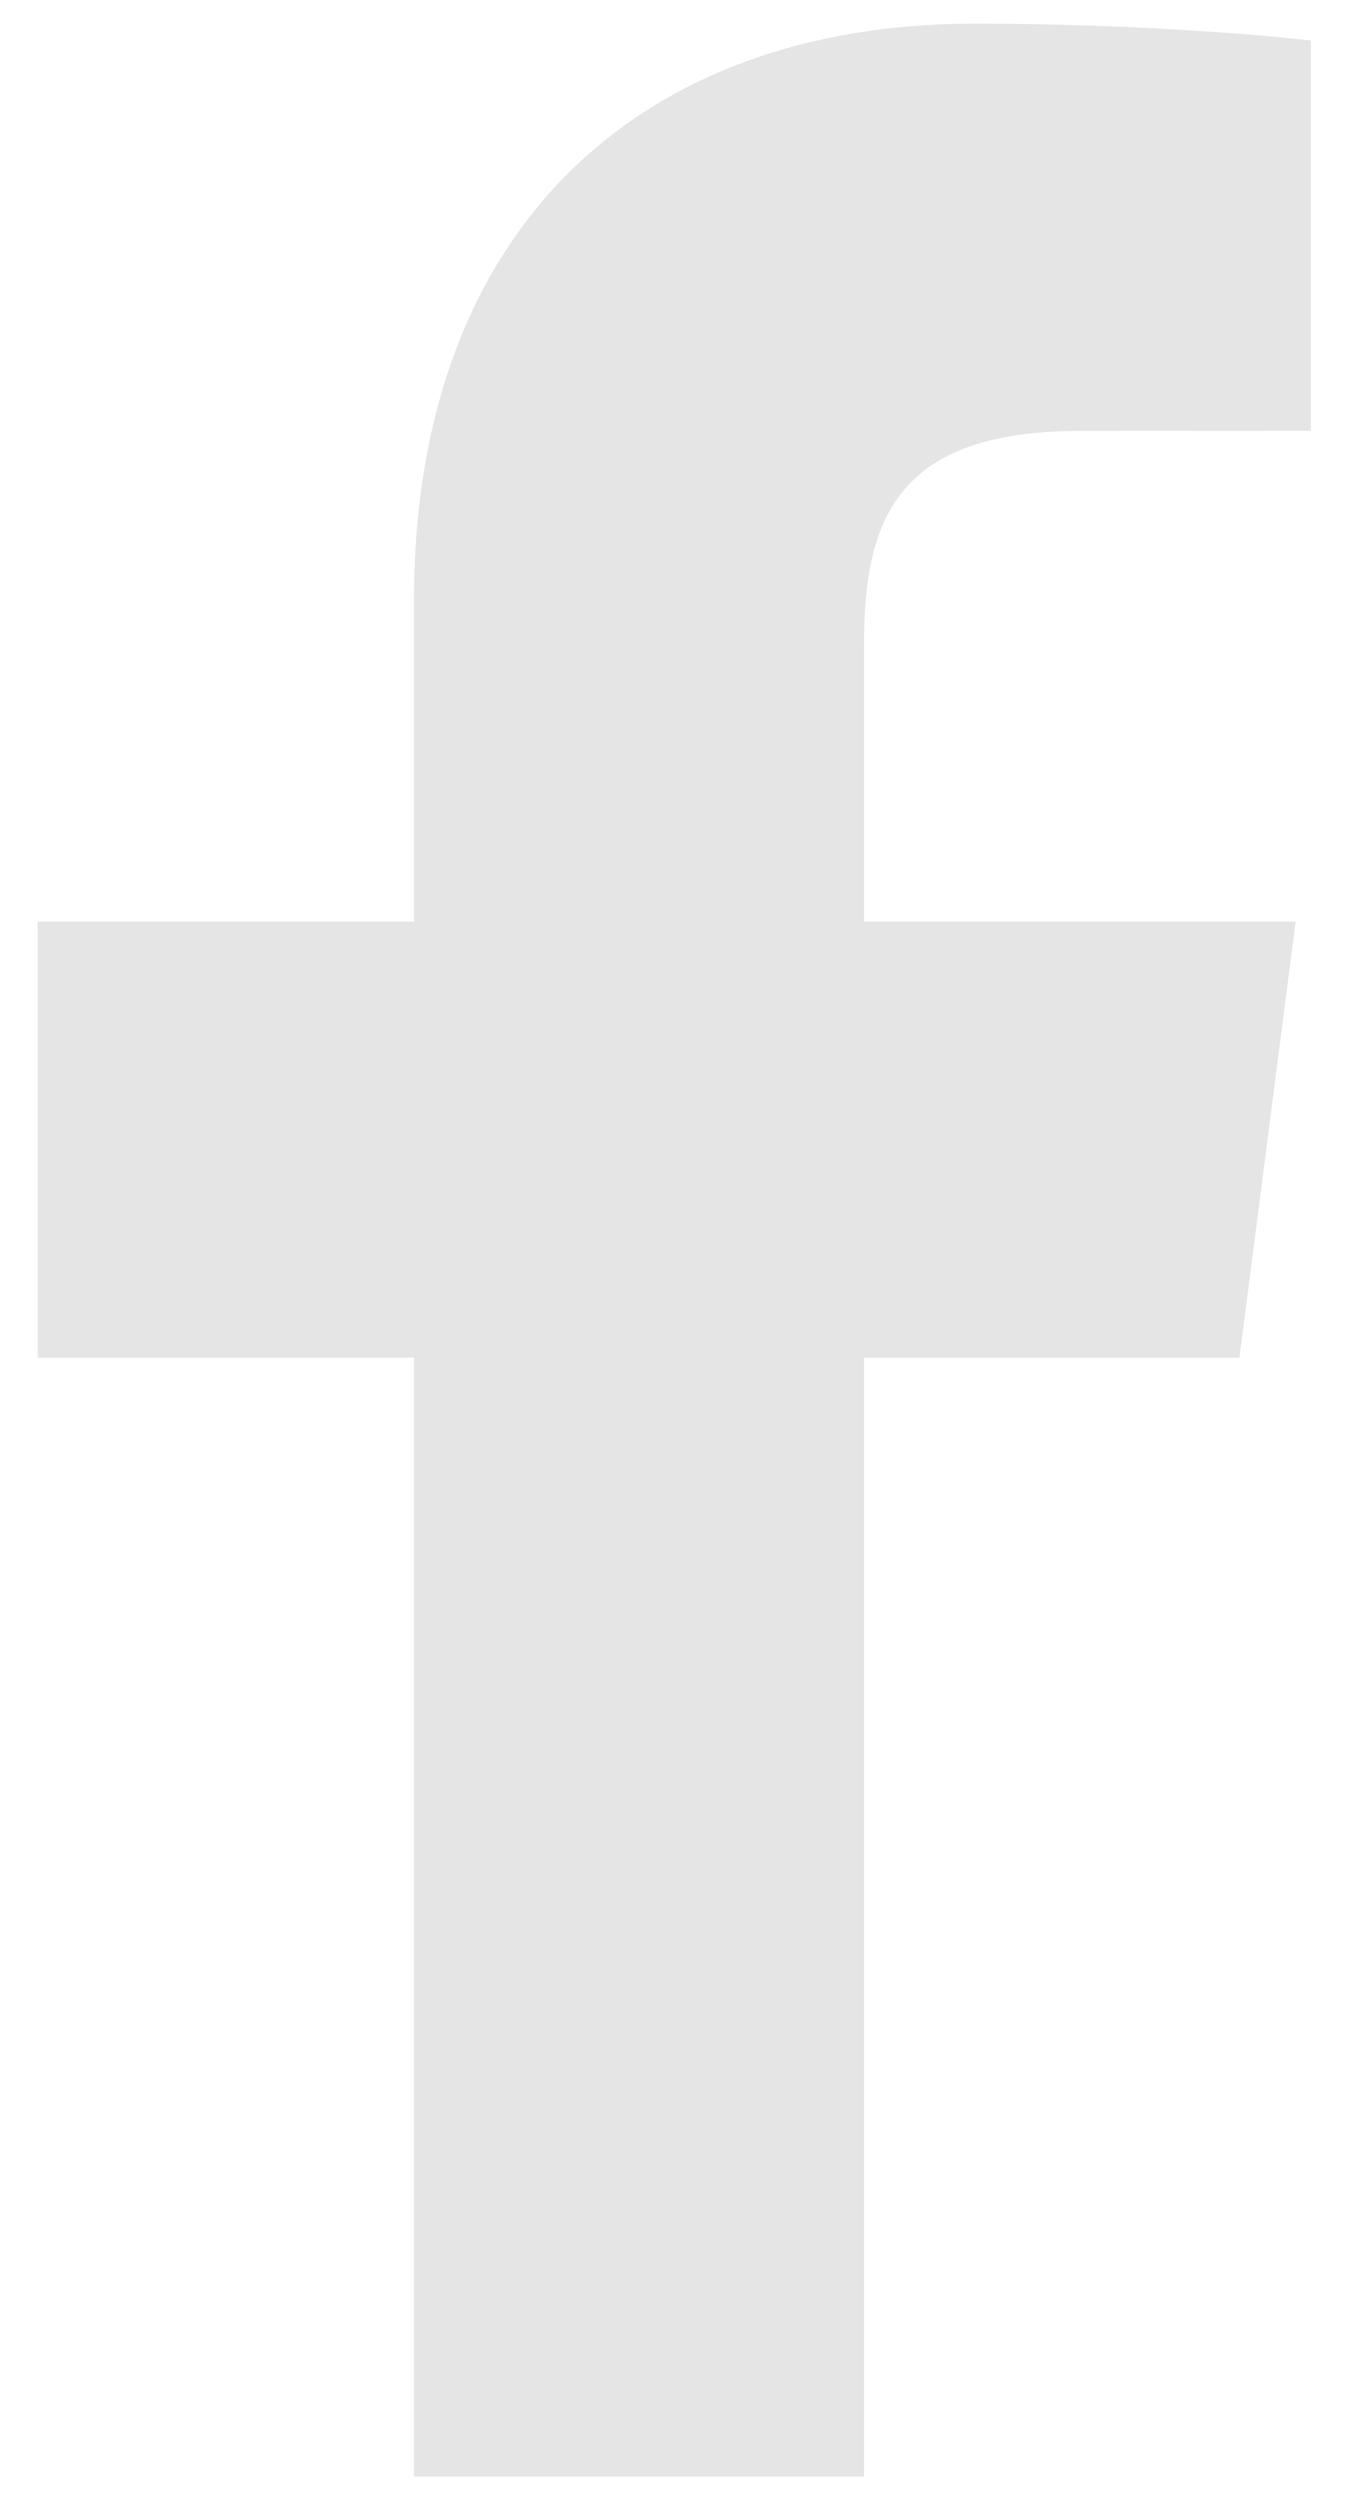 <svg width="12" height="22" viewBox="0 0 12 22" fill="none" xmlns="http://www.w3.org/2000/svg">
<path id="Vector" fill-rule="evenodd" clip-rule="evenodd" d="M7.607 21.792V11.947H10.912L11.407 8.11H7.607V5.66C7.607 4.549 7.916 3.792 9.509 3.792L11.541 3.791V0.358C11.189 0.312 9.982 0.208 8.581 0.208C5.651 0.208 3.645 1.996 3.645 5.28V8.11H0.332V11.947H3.645V21.792H7.607Z" fill="#E5E5E5"/>
</svg>
